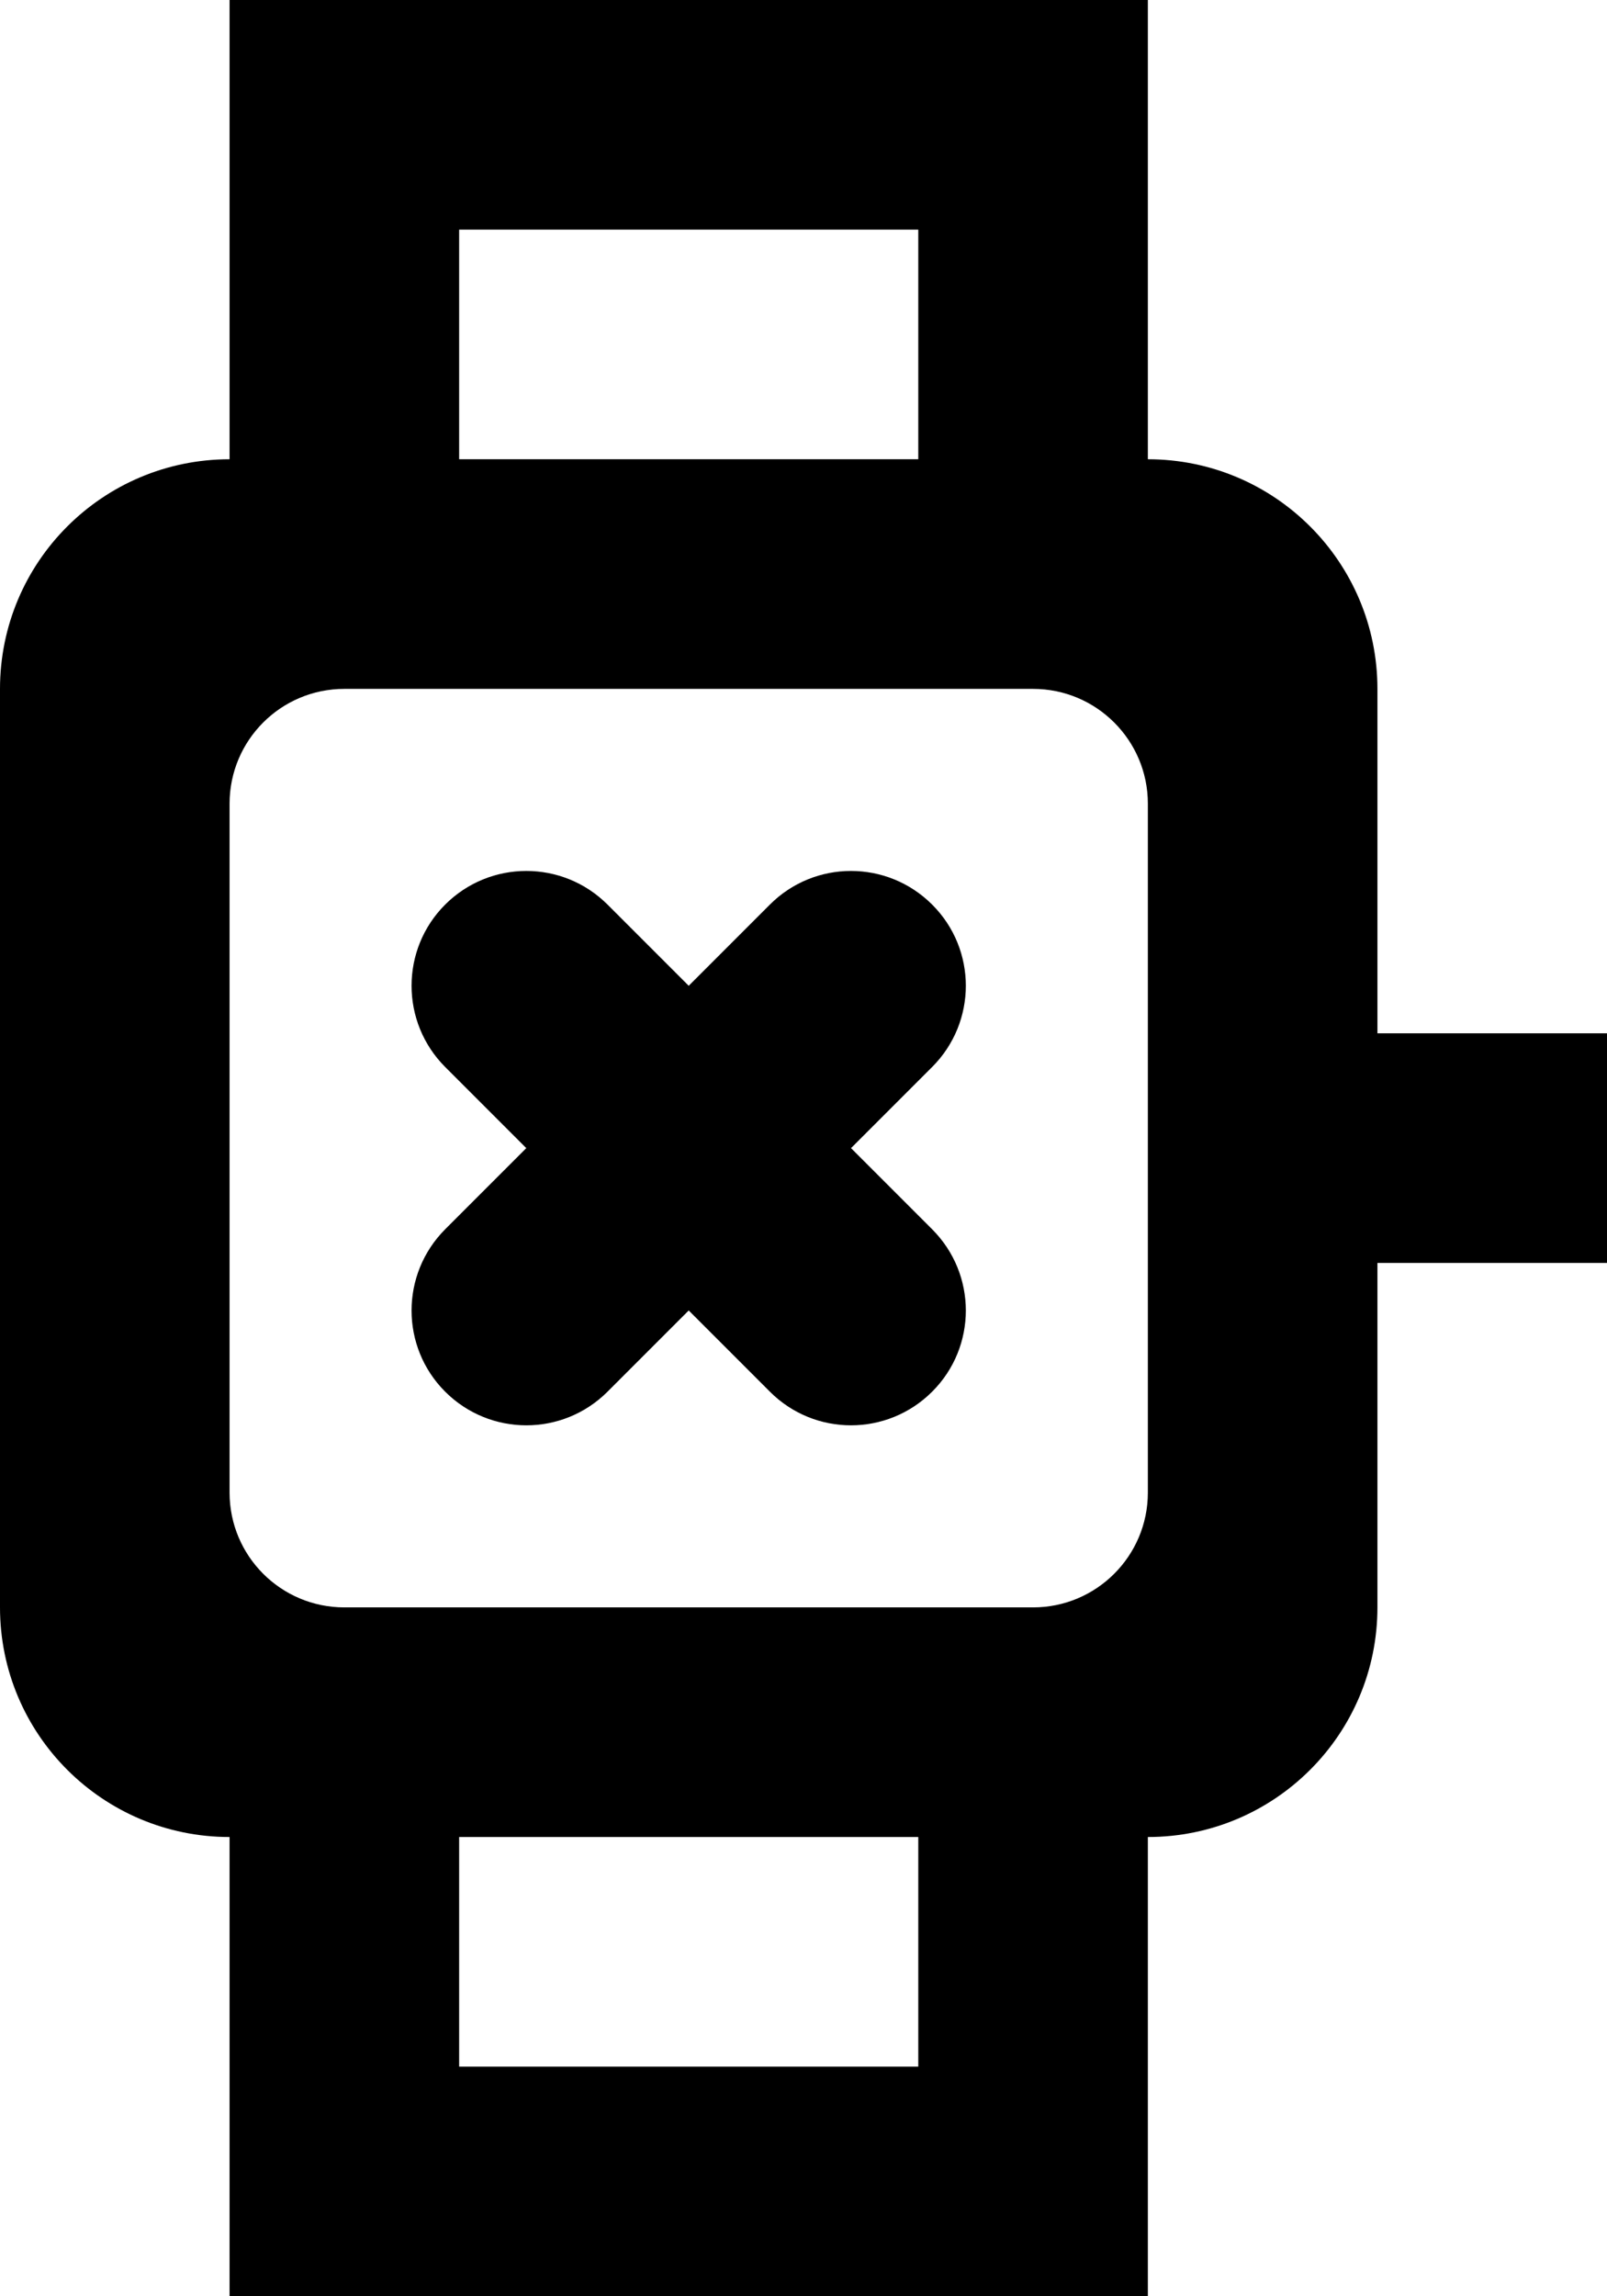 <?xml version="1.0" encoding="UTF-8" standalone="no"?>
<svg width="14px" height="20px" viewBox="0 0 14 20" version="1.1" xmlns="http://www.w3.org/2000/svg" xmlns:xlink="http://www.w3.org/1999/xlink">
    <!-- Generator: Sketch 3.8.1 (29687) - http://www.bohemiancoding.com/sketch -->
    <title>watch [#1203]</title>
    <desc>Created with Sketch.</desc>
    <defs></defs>
    <g id="Page-1" stroke="none" stroke-width="1" fill="none" fill-rule="evenodd">
        <g id="Dribbble-Light-Preview" transform="translate(-423, -2759)" fill="#000000">
            <g id="icons" transform="translate(56, 160)">
                <path d="M375.121,2608.293 L374.414,2609 L375.121,2609.707 C375.512,2610.098 375.512,2610.731 375.121,2611.121 C374.73,2611.512 374.097,2611.512 373.707,2611.121 L373,2610.414 L372.293,2611.121 C371.902,2611.512 371.269,2611.512 370.878,2611.121 C370.488,2610.731 370.488,2610.098 370.878,2609.707 L371.585,2609 L370.878,2608.293 C370.488,2607.902 370.488,2607.269 370.878,2606.879 C371.269,2606.488 371.902,2606.488 372.293,2606.879 L373,2607.586 L373.707,2606.879 C374.097,2606.488 374.73,2606.488 375.121,2606.879 C375.512,2607.269 375.512,2607.902 375.121,2608.293 L375.121,2608.293 Z M377,2612 C377,2612.552 376.552,2613 376,2613 L370,2613 C369.447,2613 369,2612.552 369,2612 L369,2606 C369,2605.448 369.447,2605 370,2605 L376,2605 C376.552,2605 377,2605.448 377,2606 L377,2612 Z M371,2617 L375,2617 L375,2615 L371,2615 L371,2617 Z M371,2603 L375,2603 L375,2601 L371,2601 L371,2603 Z M379,2608 L379,2605 C379,2603.895 378.104,2603 377,2603 L377,2599 L369,2599 L369,2603 C367.895,2603 367,2603.895 367,2605 L367,2613 C367,2614.105 367.895,2615 369,2615 L369,2619 L377,2619 L377,2615 C378.104,2615 379,2614.105 379,2613 L379,2610 L381,2610 L381,2608 L379,2608 Z" id="watch-[#1203]"></path>
            </g>
        </g>
    </g>
</svg>